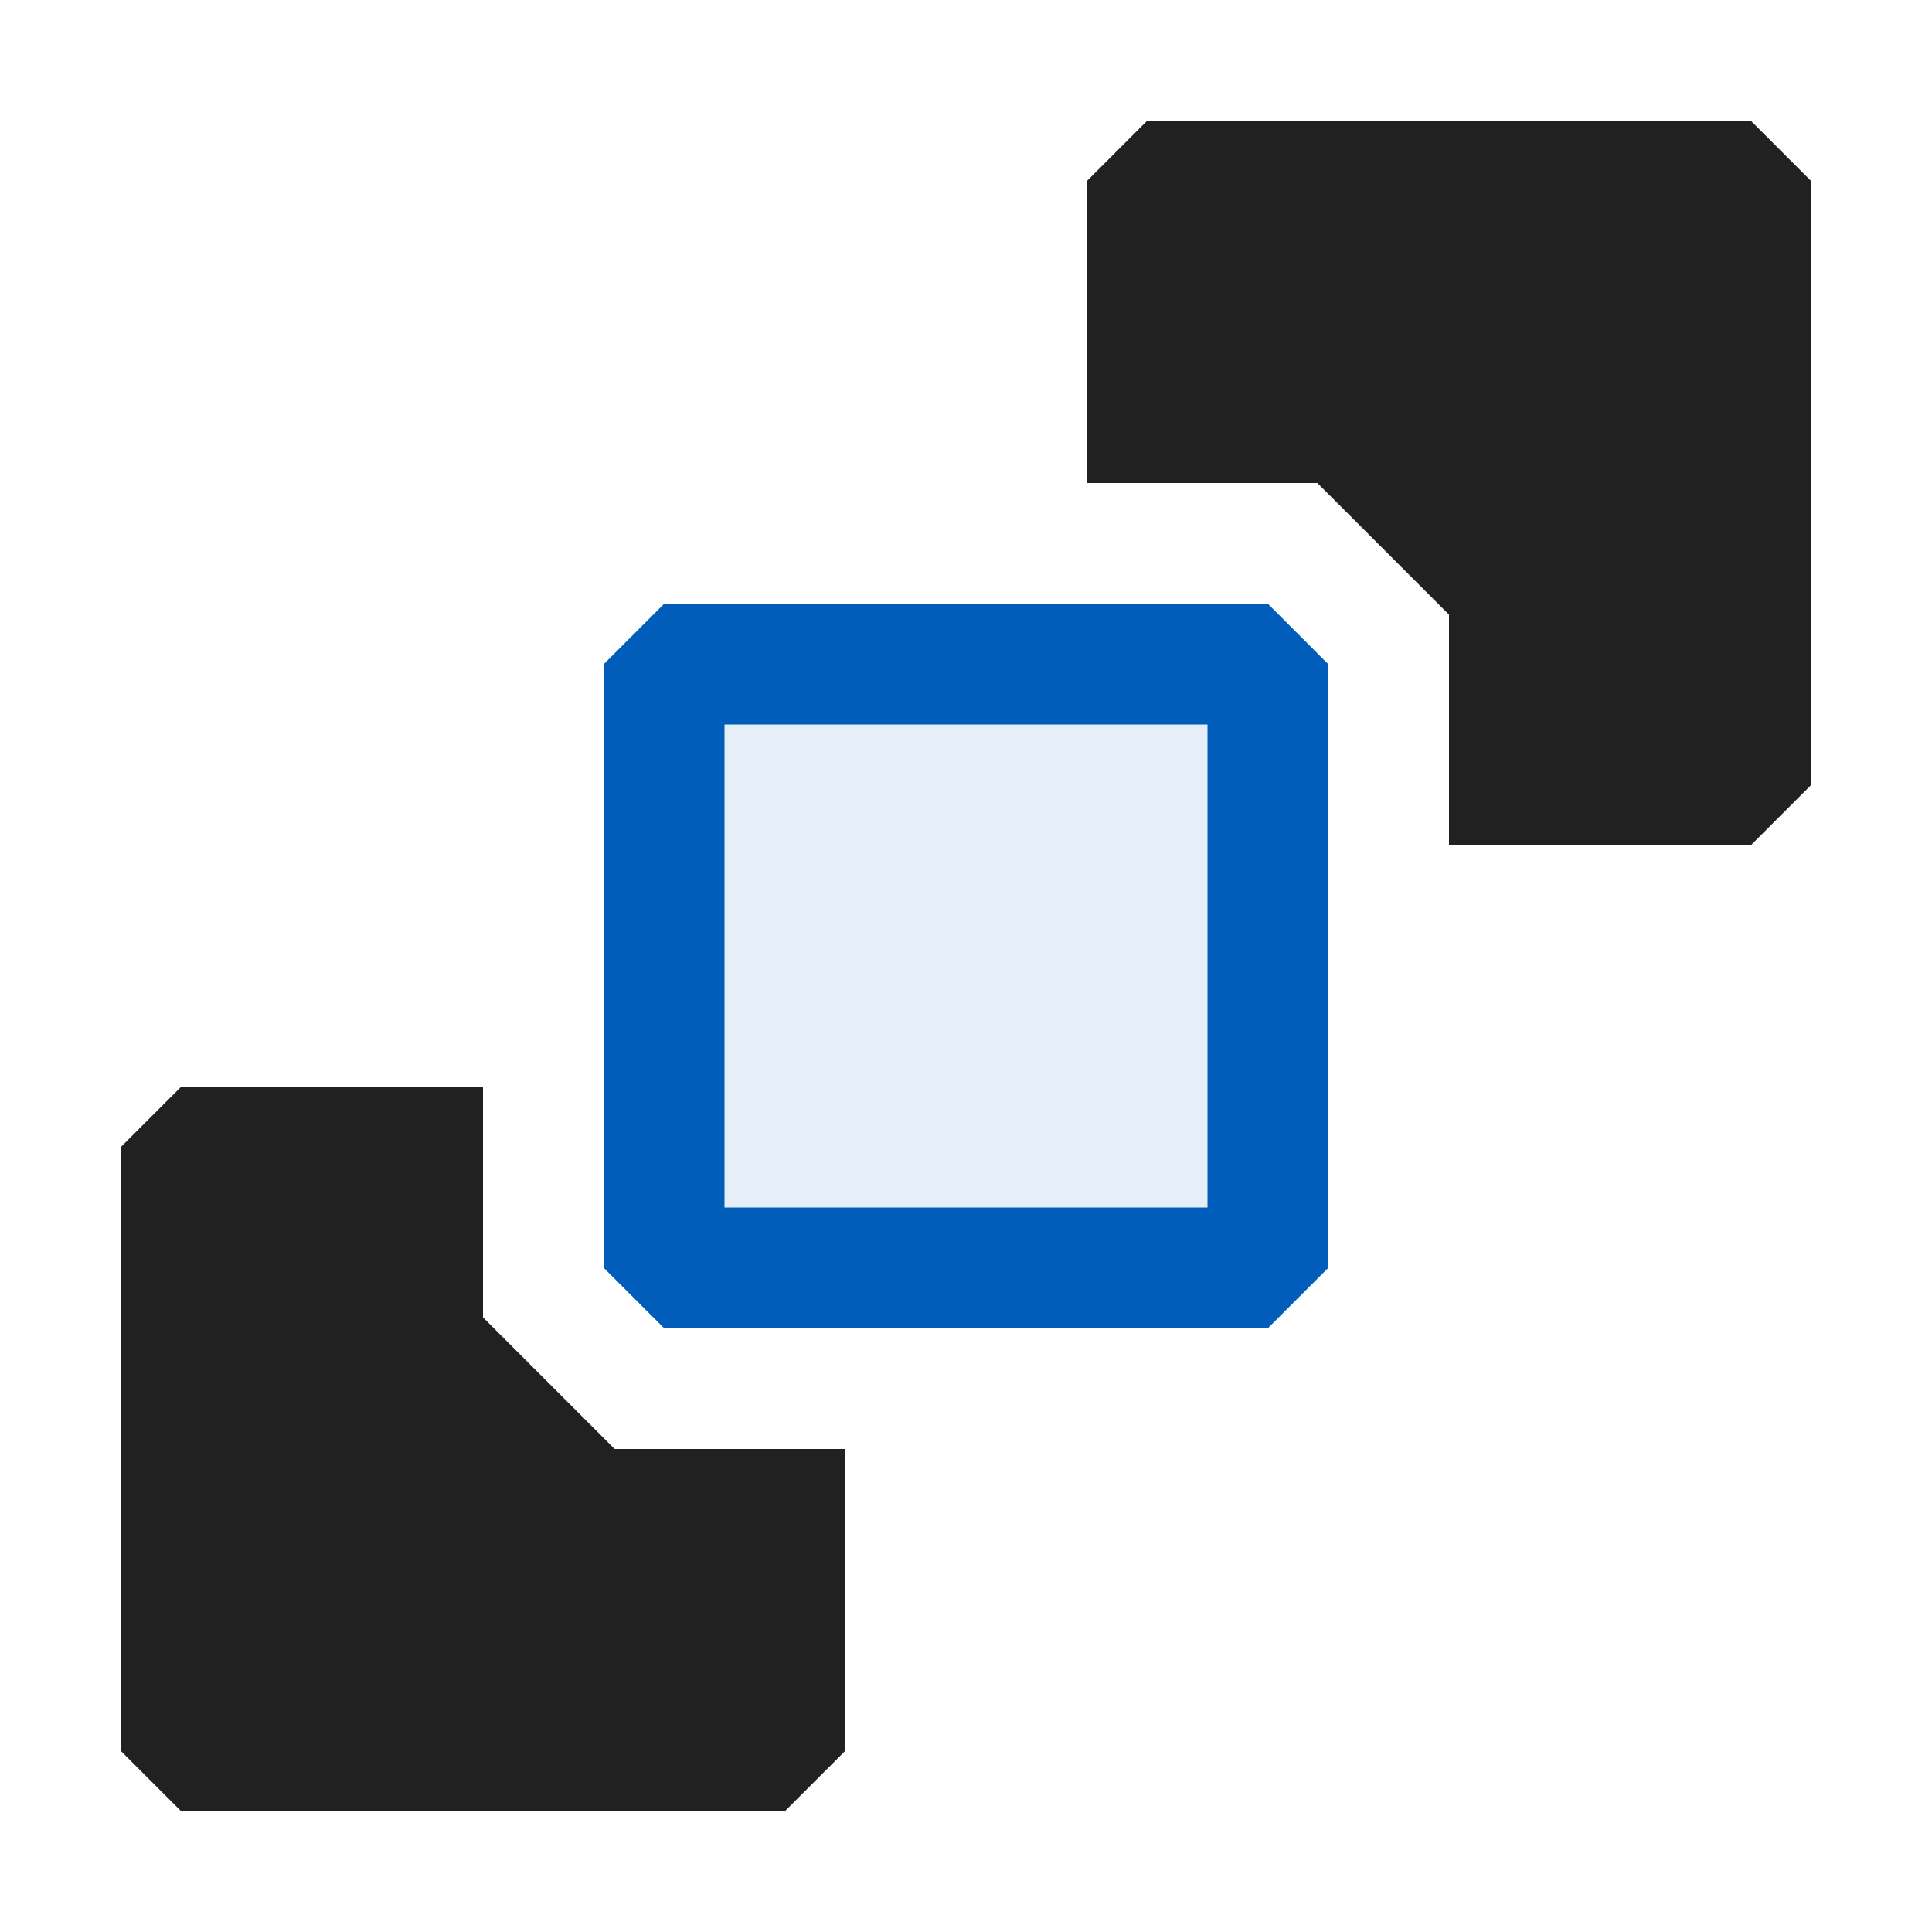 <svg xmlns="http://www.w3.org/2000/svg" viewBox="0 0 16 16">
  <defs>
    <style>.canvas{fill: none; opacity: 0;}.light-defaultgrey{fill: #212121; opacity: 1;}.light-blue-10{fill: #005dba; opacity: 0.1;}.light-blue{fill: #005dba; opacity: 1;}</style>
  </defs>
  <title>IconLightBringToFront</title>
  <g id="canvas">
    <path class="canvas" d="M16,16H0V0H16Z" />
  </g>
  <g id="level-1">
    <path class="light-defaultgrey" d="M15,1.5v5l-.5.5H12V5.09L10.91,4H9V1.5L9.5,1h5Z" />
    <path class="light-defaultgrey" d="M7,12v2.5l-.5.5h-5L1,14.5v-5L1.5,9H4v1.91L5.09,12Z" />
    <path class="light-blue-10" d="M10.5,10.5h-5v-5h5Z" />
    <path class="light-blue" d="M10.5,11h-5L5,10.5v-5L5.5,5h5l.5.5v5ZM6,10h4V6H6Z" />
  </g>
</svg>
